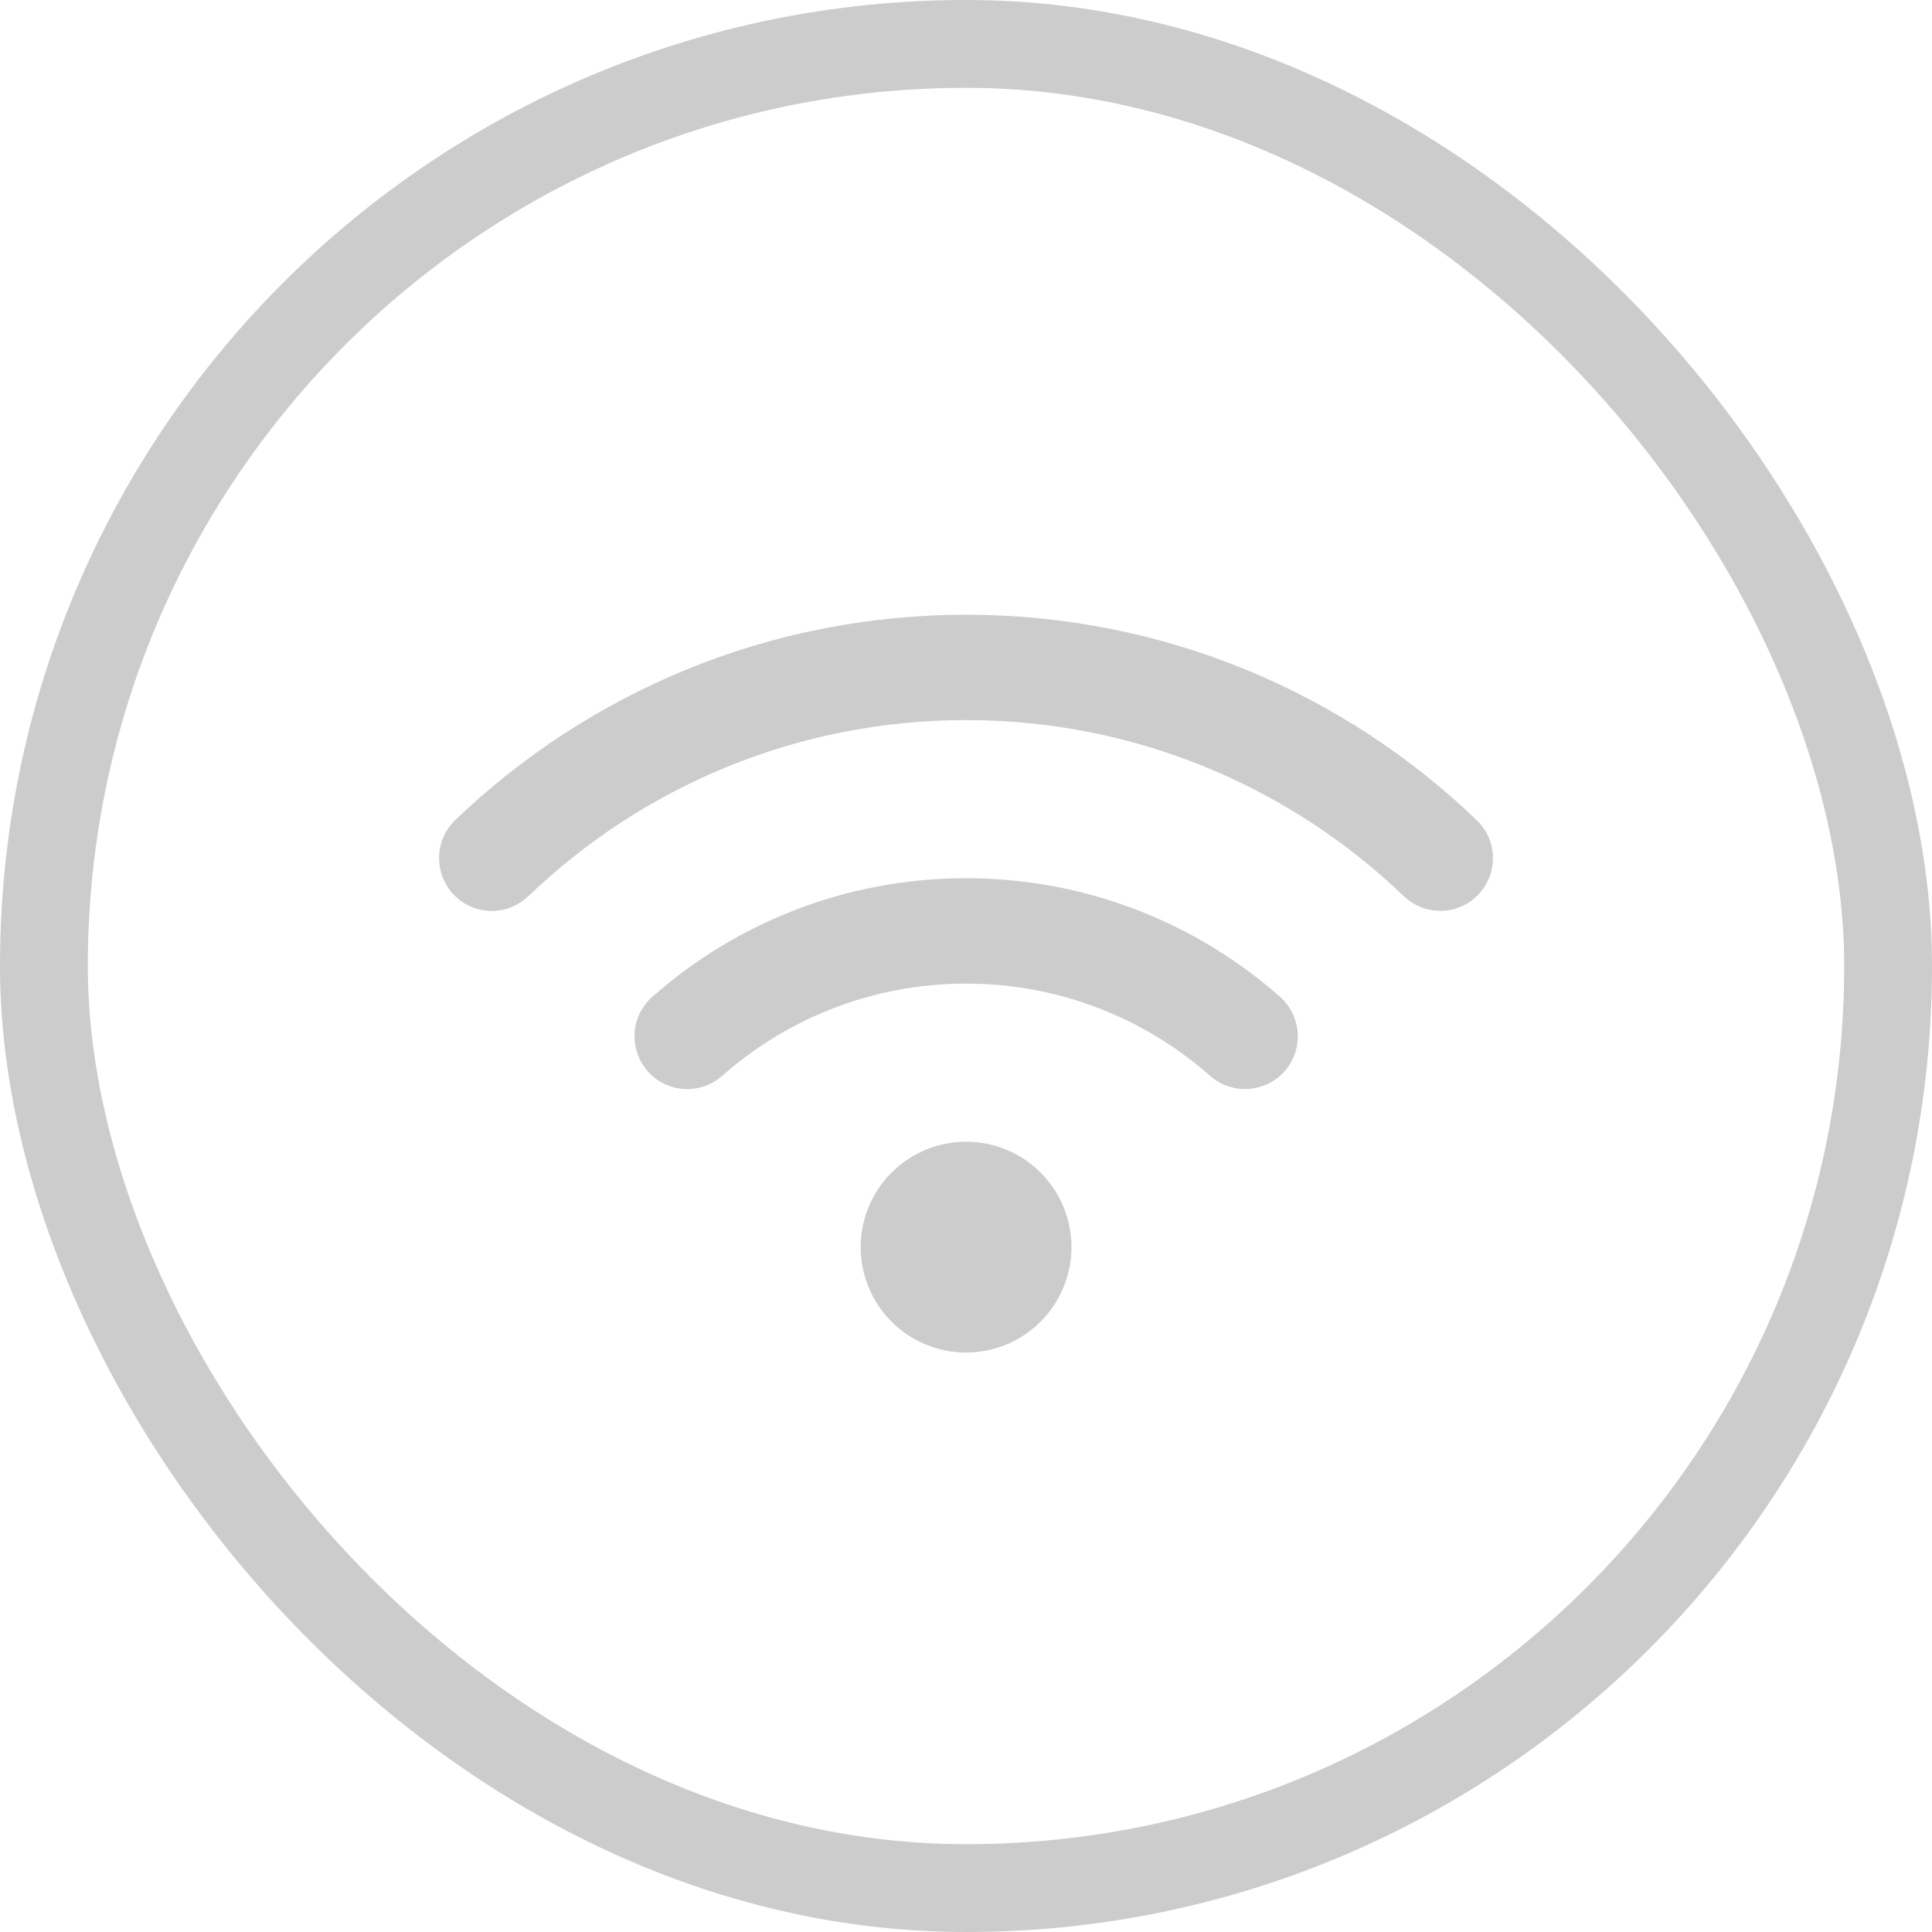 <svg width="44" height="44" viewBox="0 0 44 44" fill="none" xmlns="http://www.w3.org/2000/svg">
<path d="M12.033 20.41C14.621 17.927 18.131 16.4 22.002 16.4C25.873 16.4 29.383 17.927 31.971 20.41C32.451 20.867 33.209 20.852 33.666 20.376C34.124 19.9 34.109 19.138 33.633 18.681C30.617 15.782 26.518 14 22.002 14C17.486 14 13.387 15.782 10.367 18.677C9.891 19.138 9.876 19.896 10.334 20.376C10.791 20.856 11.553 20.871 12.029 20.41H12.033ZM22.002 22.401C24.132 22.401 26.075 23.193 27.56 24.502C28.059 24.941 28.817 24.892 29.256 24.397C29.695 23.902 29.646 23.14 29.151 22.701C27.245 21.021 24.74 20.001 22.002 20.001C19.264 20.001 16.759 21.021 14.857 22.701C14.358 23.14 14.313 23.898 14.752 24.397C15.191 24.896 15.948 24.941 16.447 24.502C17.929 23.193 19.872 22.401 22.006 22.401H22.002ZM24.402 28.402C24.402 27.766 24.149 27.155 23.699 26.705C23.249 26.255 22.639 26.002 22.002 26.002C21.365 26.002 20.755 26.255 20.305 26.705C19.854 27.155 19.602 27.766 19.602 28.402C19.602 29.039 19.854 29.65 20.305 30.1C20.755 30.55 21.365 30.803 22.002 30.803C22.639 30.803 23.249 30.55 23.699 30.1C24.149 29.65 24.402 29.039 24.402 28.402Z" fill="black" fill-opacity="0.2"/>
<rect x="1" y="1" width="42" height="42" rx="21" stroke="black" stroke-opacity="0.2" stroke-width="2"/>
</svg>
